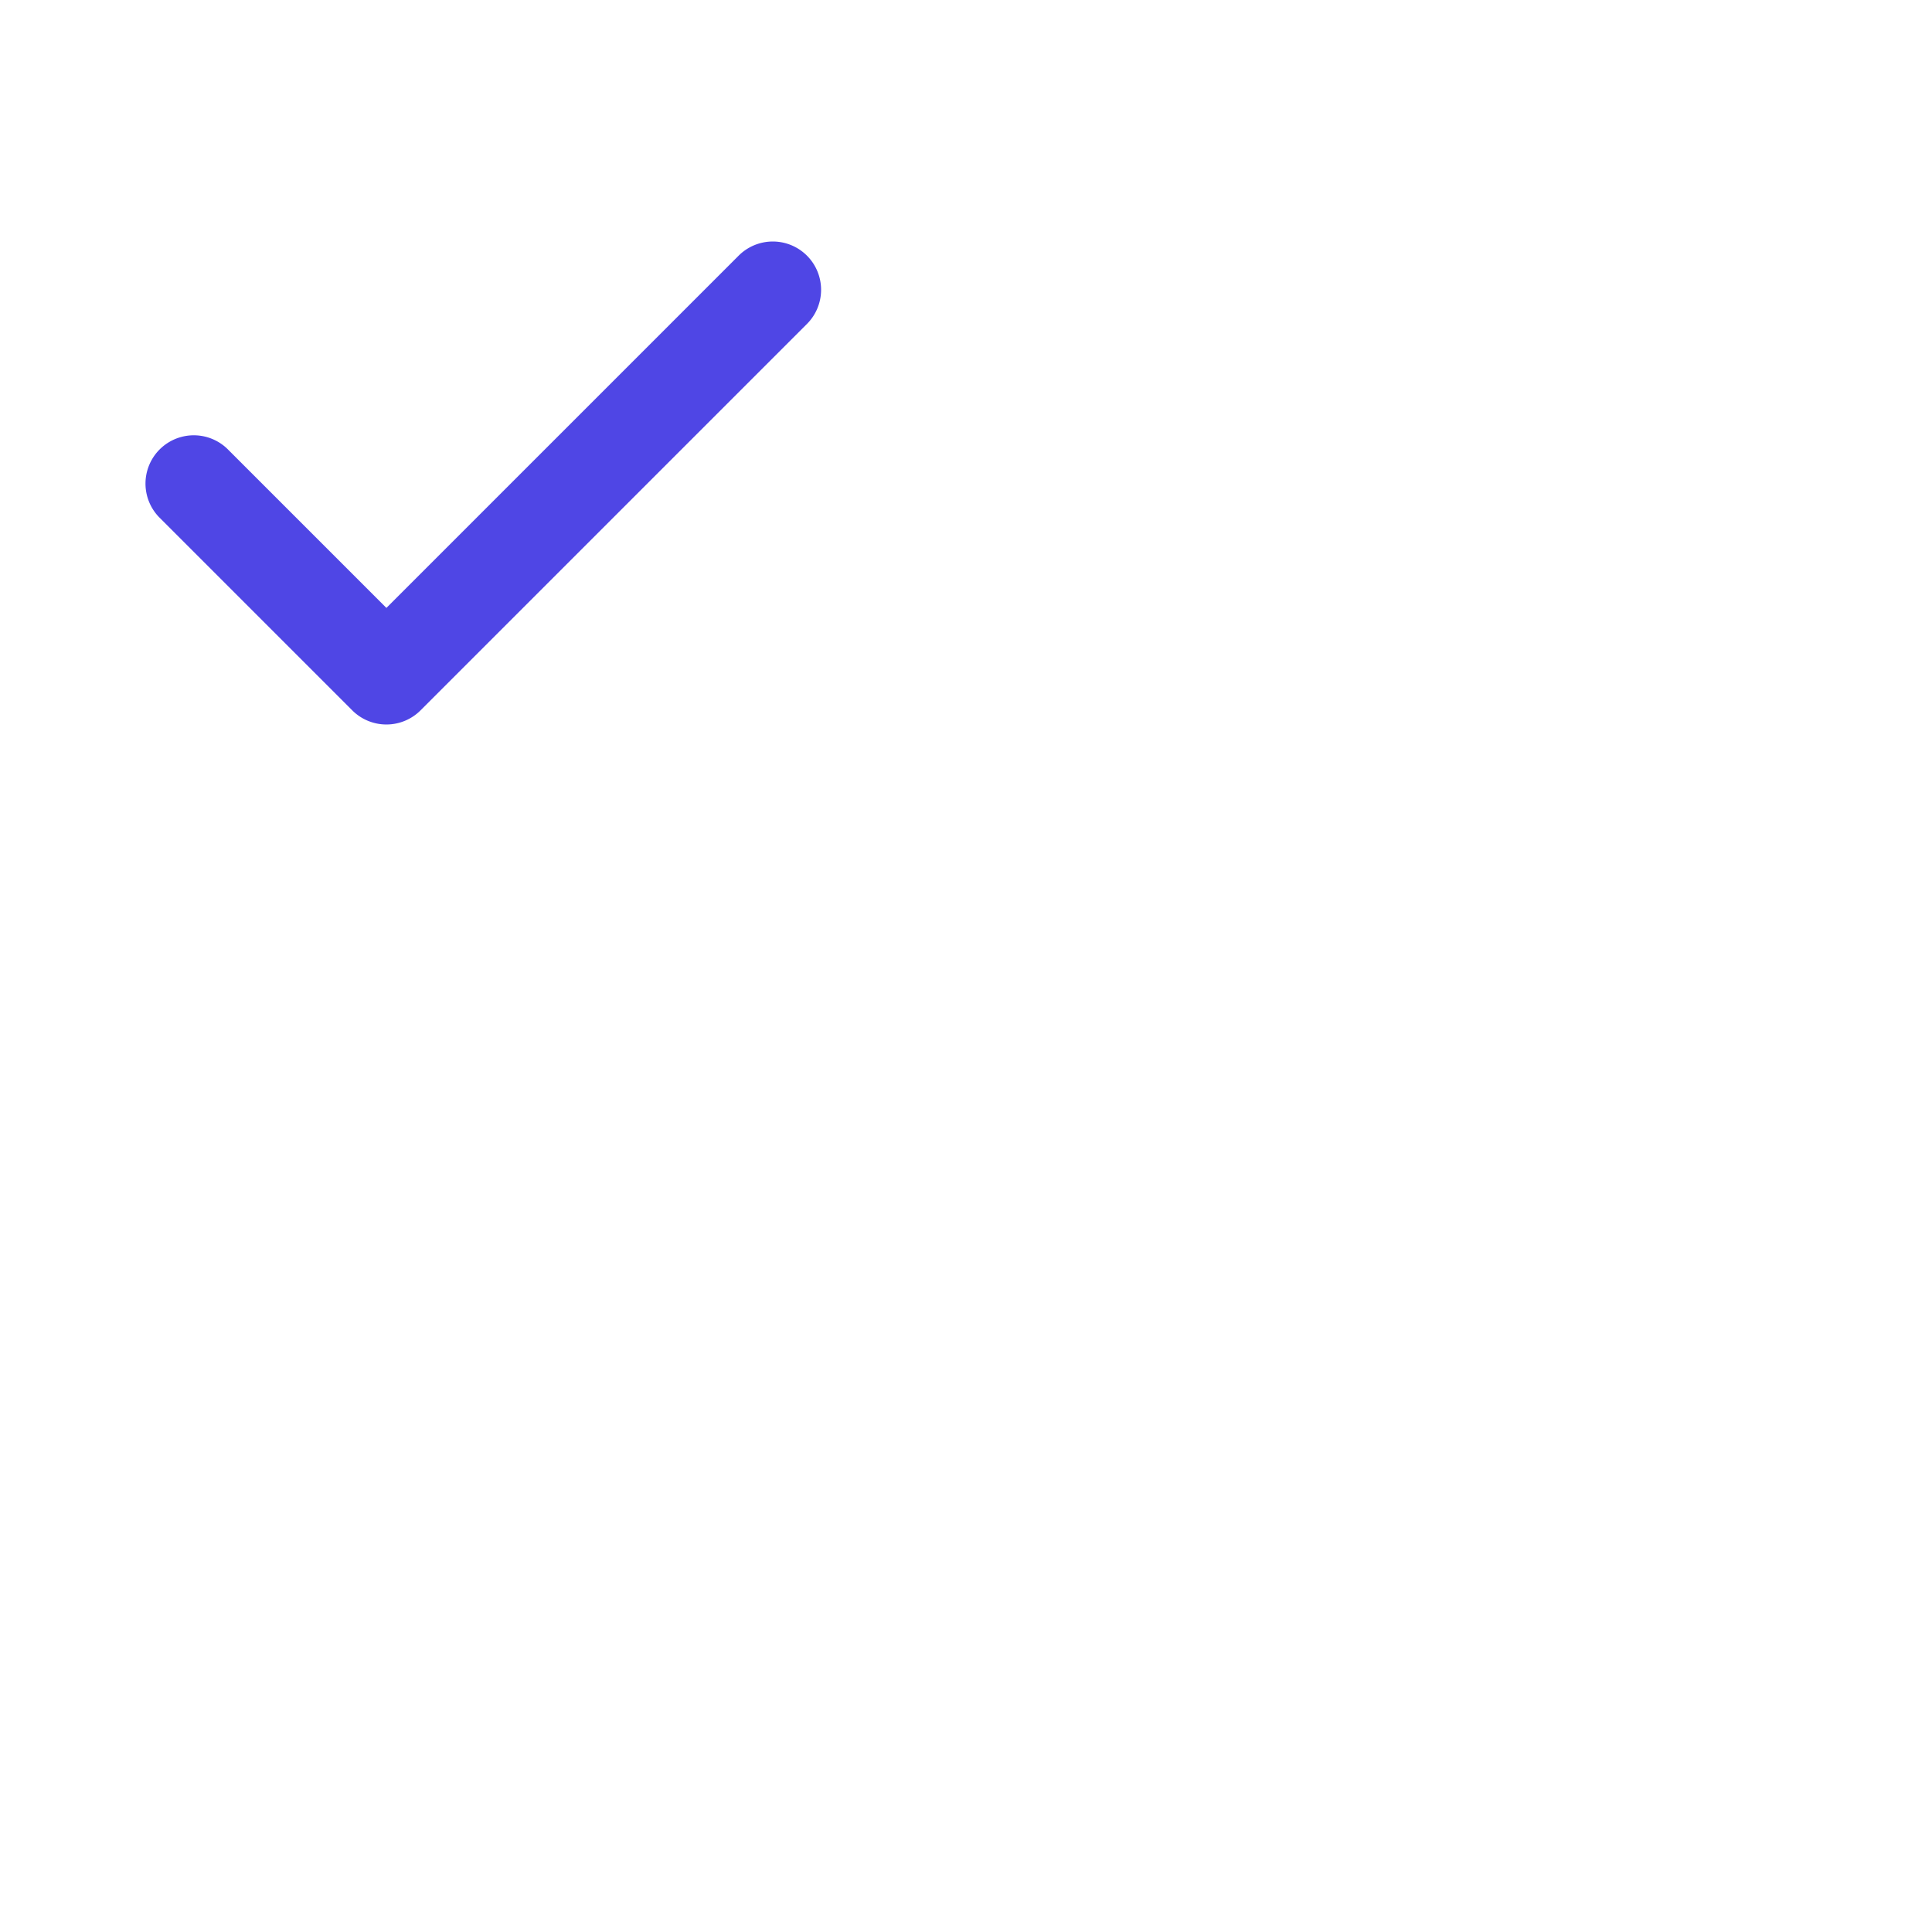 <svg xmlns="http://www.w3.org/2000/svg" viewBox="0 0 40 40" width="40" height="40" fill="#4F46E5">
  <path fill-rule="evenodd" d="M16.707 5.293a1 1 0 010 1.414l-8 8a1 1 0 01-1.414 0l-4-4a1 1 0 011.414-1.414L8 12.586l7.293-7.293a1 1 0 011.414 0z" clip-rule="evenodd"/>
</svg>
